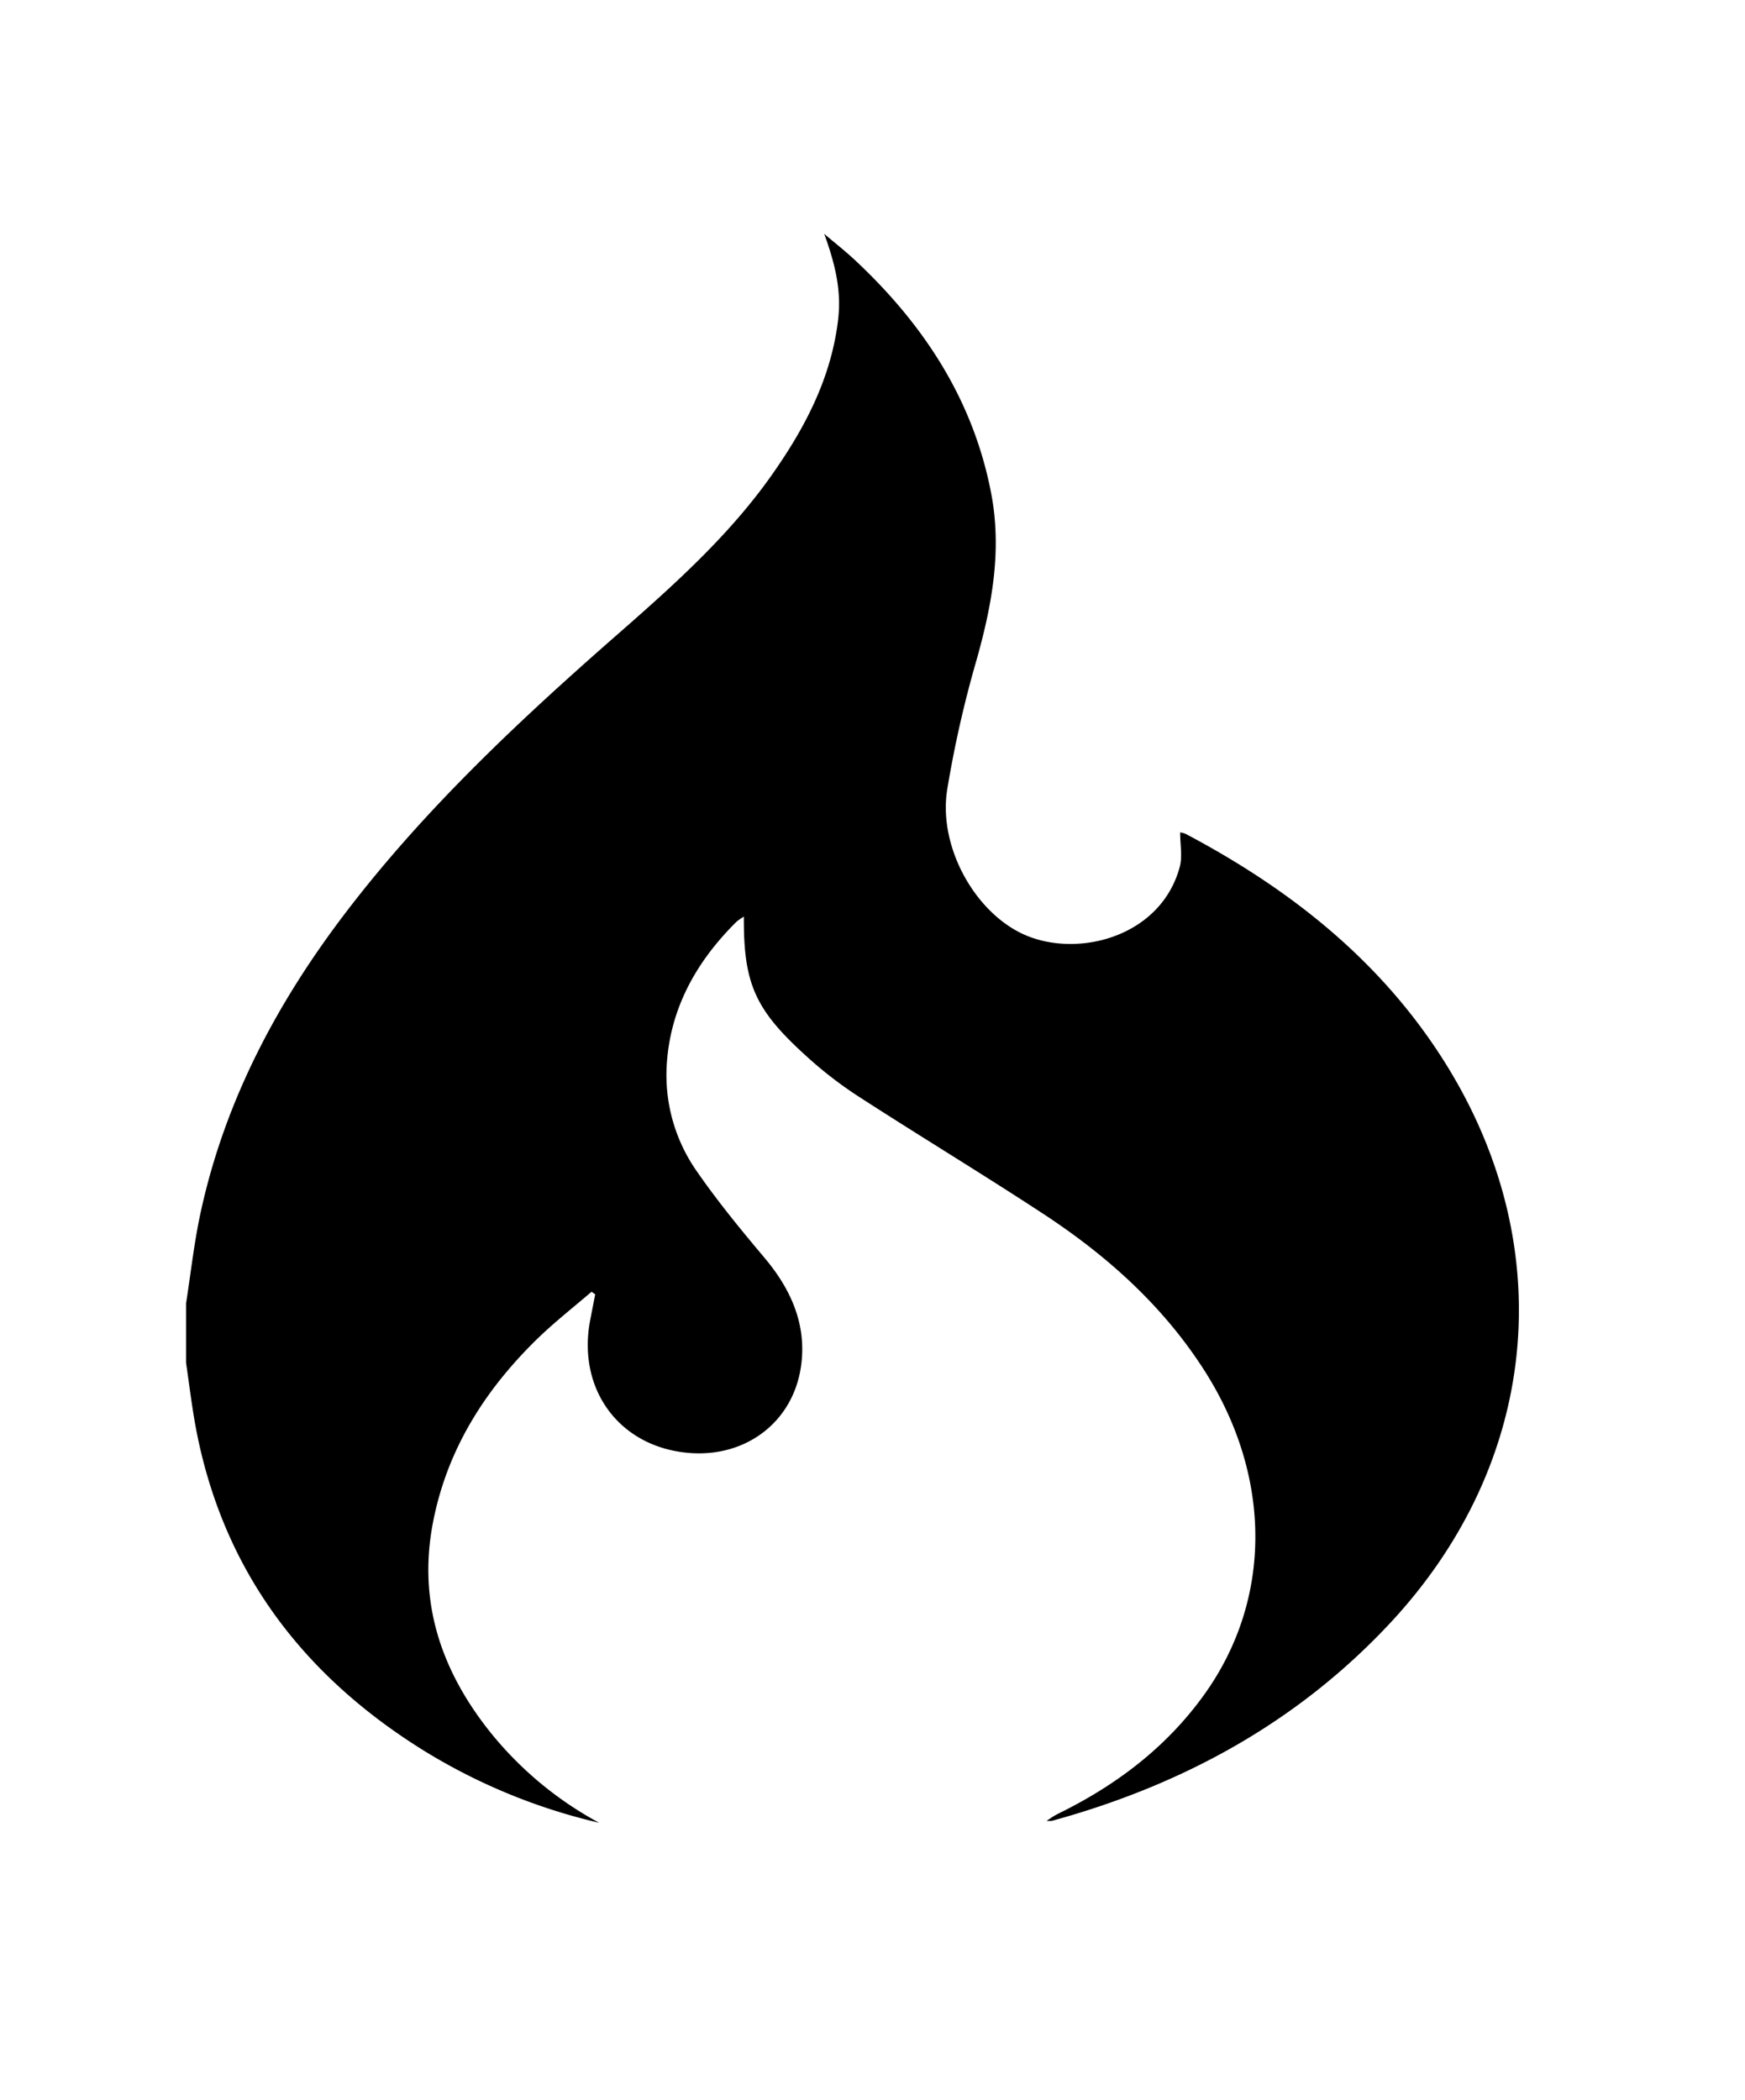 <svg id="Page_1" data-name="Page 1" xmlns="http://www.w3.org/2000/svg" viewBox="0 0 447.92 538.87"><title>code-ignitor</title><g id="Layer_1-2" data-name="Layer 1"><path d="M47.76,334.48c1.22-7.76,2.07-15.61,3.73-23.27,6.26-28.9,19.84-54.33,37.71-77.62,20.42-26.62,44.82-49.37,70-71.39,14.57-12.77,29-25.75,40-41.87C207,109,213.12,97,215,83.11c1-7.27,0-13.65-3.43-23.09,2.69,2.29,5.49,4.48,8.07,6.9,17.5,16.42,30.16,35.66,34.77,59.62,2.8,14.54.27,28.5-3.65,42.51a288.28,288.28,0,0,0-7.65,33.74c-2.29,15,7.6,32.07,20.46,37.35,13.79,5.67,34.51,0,39.26-17.67,0.71-2.66.1-5.68,0.1-8.85a5.93,5.93,0,0,1,1.41.38c27,14.27,50.4,32.77,66.76,59,29.46,47.24,23.94,102.58-14.25,143.52C333,442.09,303.45,458.13,270,467.3a7.82,7.82,0,0,1-1.34,0c1-.67,1.62-1.11,2.27-1.47s1.59-.81,2.38-1.21c14.18-7.2,26.46-16.71,35.8-29.72,17.57-24.48,17.47-56.13-.15-83.48-10.62-16.49-24.91-29.24-41.12-39.87-15.85-10.4-32.11-20.2-48-30.5a103.9,103.9,0,0,1-13.5-10.59c-12.65-11.56-15.5-18.32-15.4-35.22a14.36,14.36,0,0,0-1.92,1.34c-10.6,10.51-17.42,22.95-17.94,38.07a43.08,43.08,0,0,0,8,26.26c5.29,7.61,11.2,14.81,17.17,21.9,6.8,8.08,10.84,17.13,9.38,27.69-2,14.46-14.21,23.61-28.84,22.37-17.79-1.5-28.74-16.31-25.28-34.16l1.27-6.54-0.94-.65c-4.67,4-9.57,7.85-14,12.15-13.4,13.09-23.1,28.37-26.7,47.06-3.94,20.46,2.15,38.19,14.9,54.06a91.88,91.88,0,0,0,27.75,23A150.46,150.46,0,0,1,108.35,449c-30.23-18.91-50.41-45.11-57.67-80.47-1.27-6.2-2-12.52-2.92-18.78V334.48Z"/></g></svg>